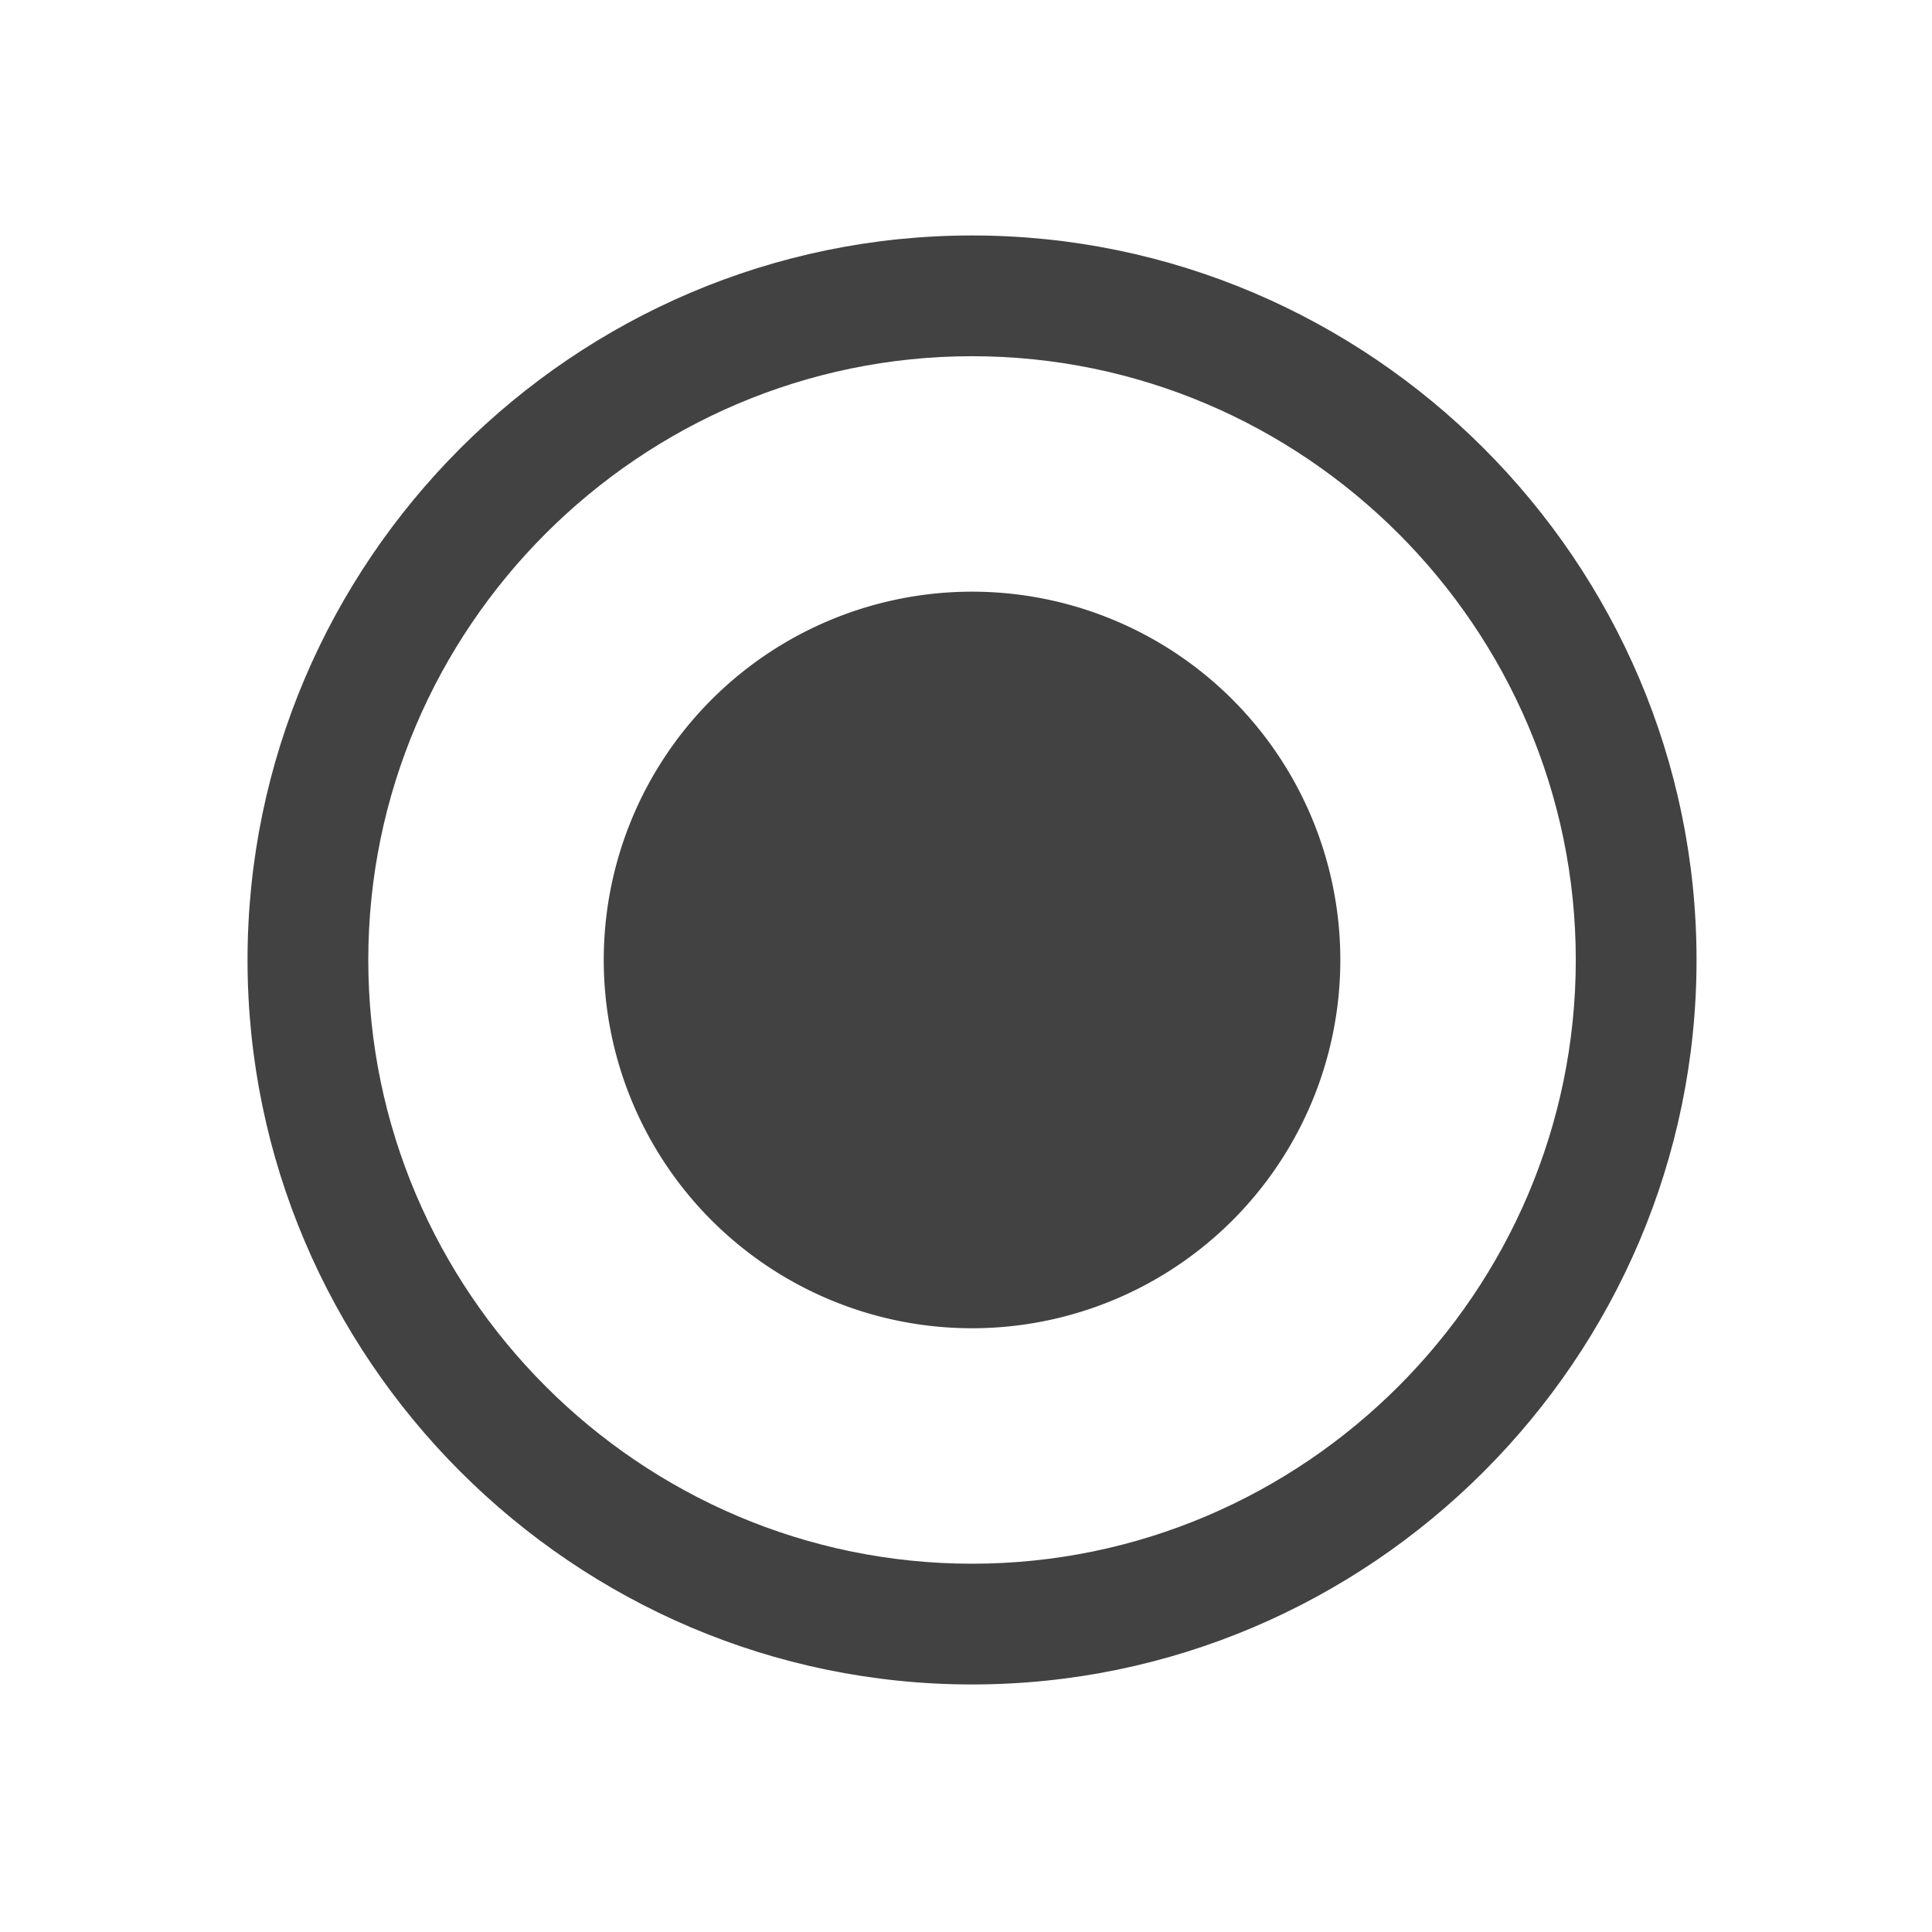 <svg t="1673850148207" class="icon" viewBox="0 0 1024 1024" version="1.1" xmlns="http://www.w3.org/2000/svg" p-id="5629" width="16" height="16"><path d="M515.2 892.8c211.2 0 384-172.8 384-384s-172.8-384-384-384-384 172.8-384 384 172.8 384 384 384z m0-704c176 0 320 144 320 320s-144 320-320 320-320-144-320-320 144-320 320-320z" fill="#424242" p-id="5630"></path><path d="M515.2 508.8m-195.2 0a195.2 195.2 0 1 0 390.4 0 195.2 195.2 0 1 0-390.4 0Z" fill="#424242" p-id="5631"></path></svg>
